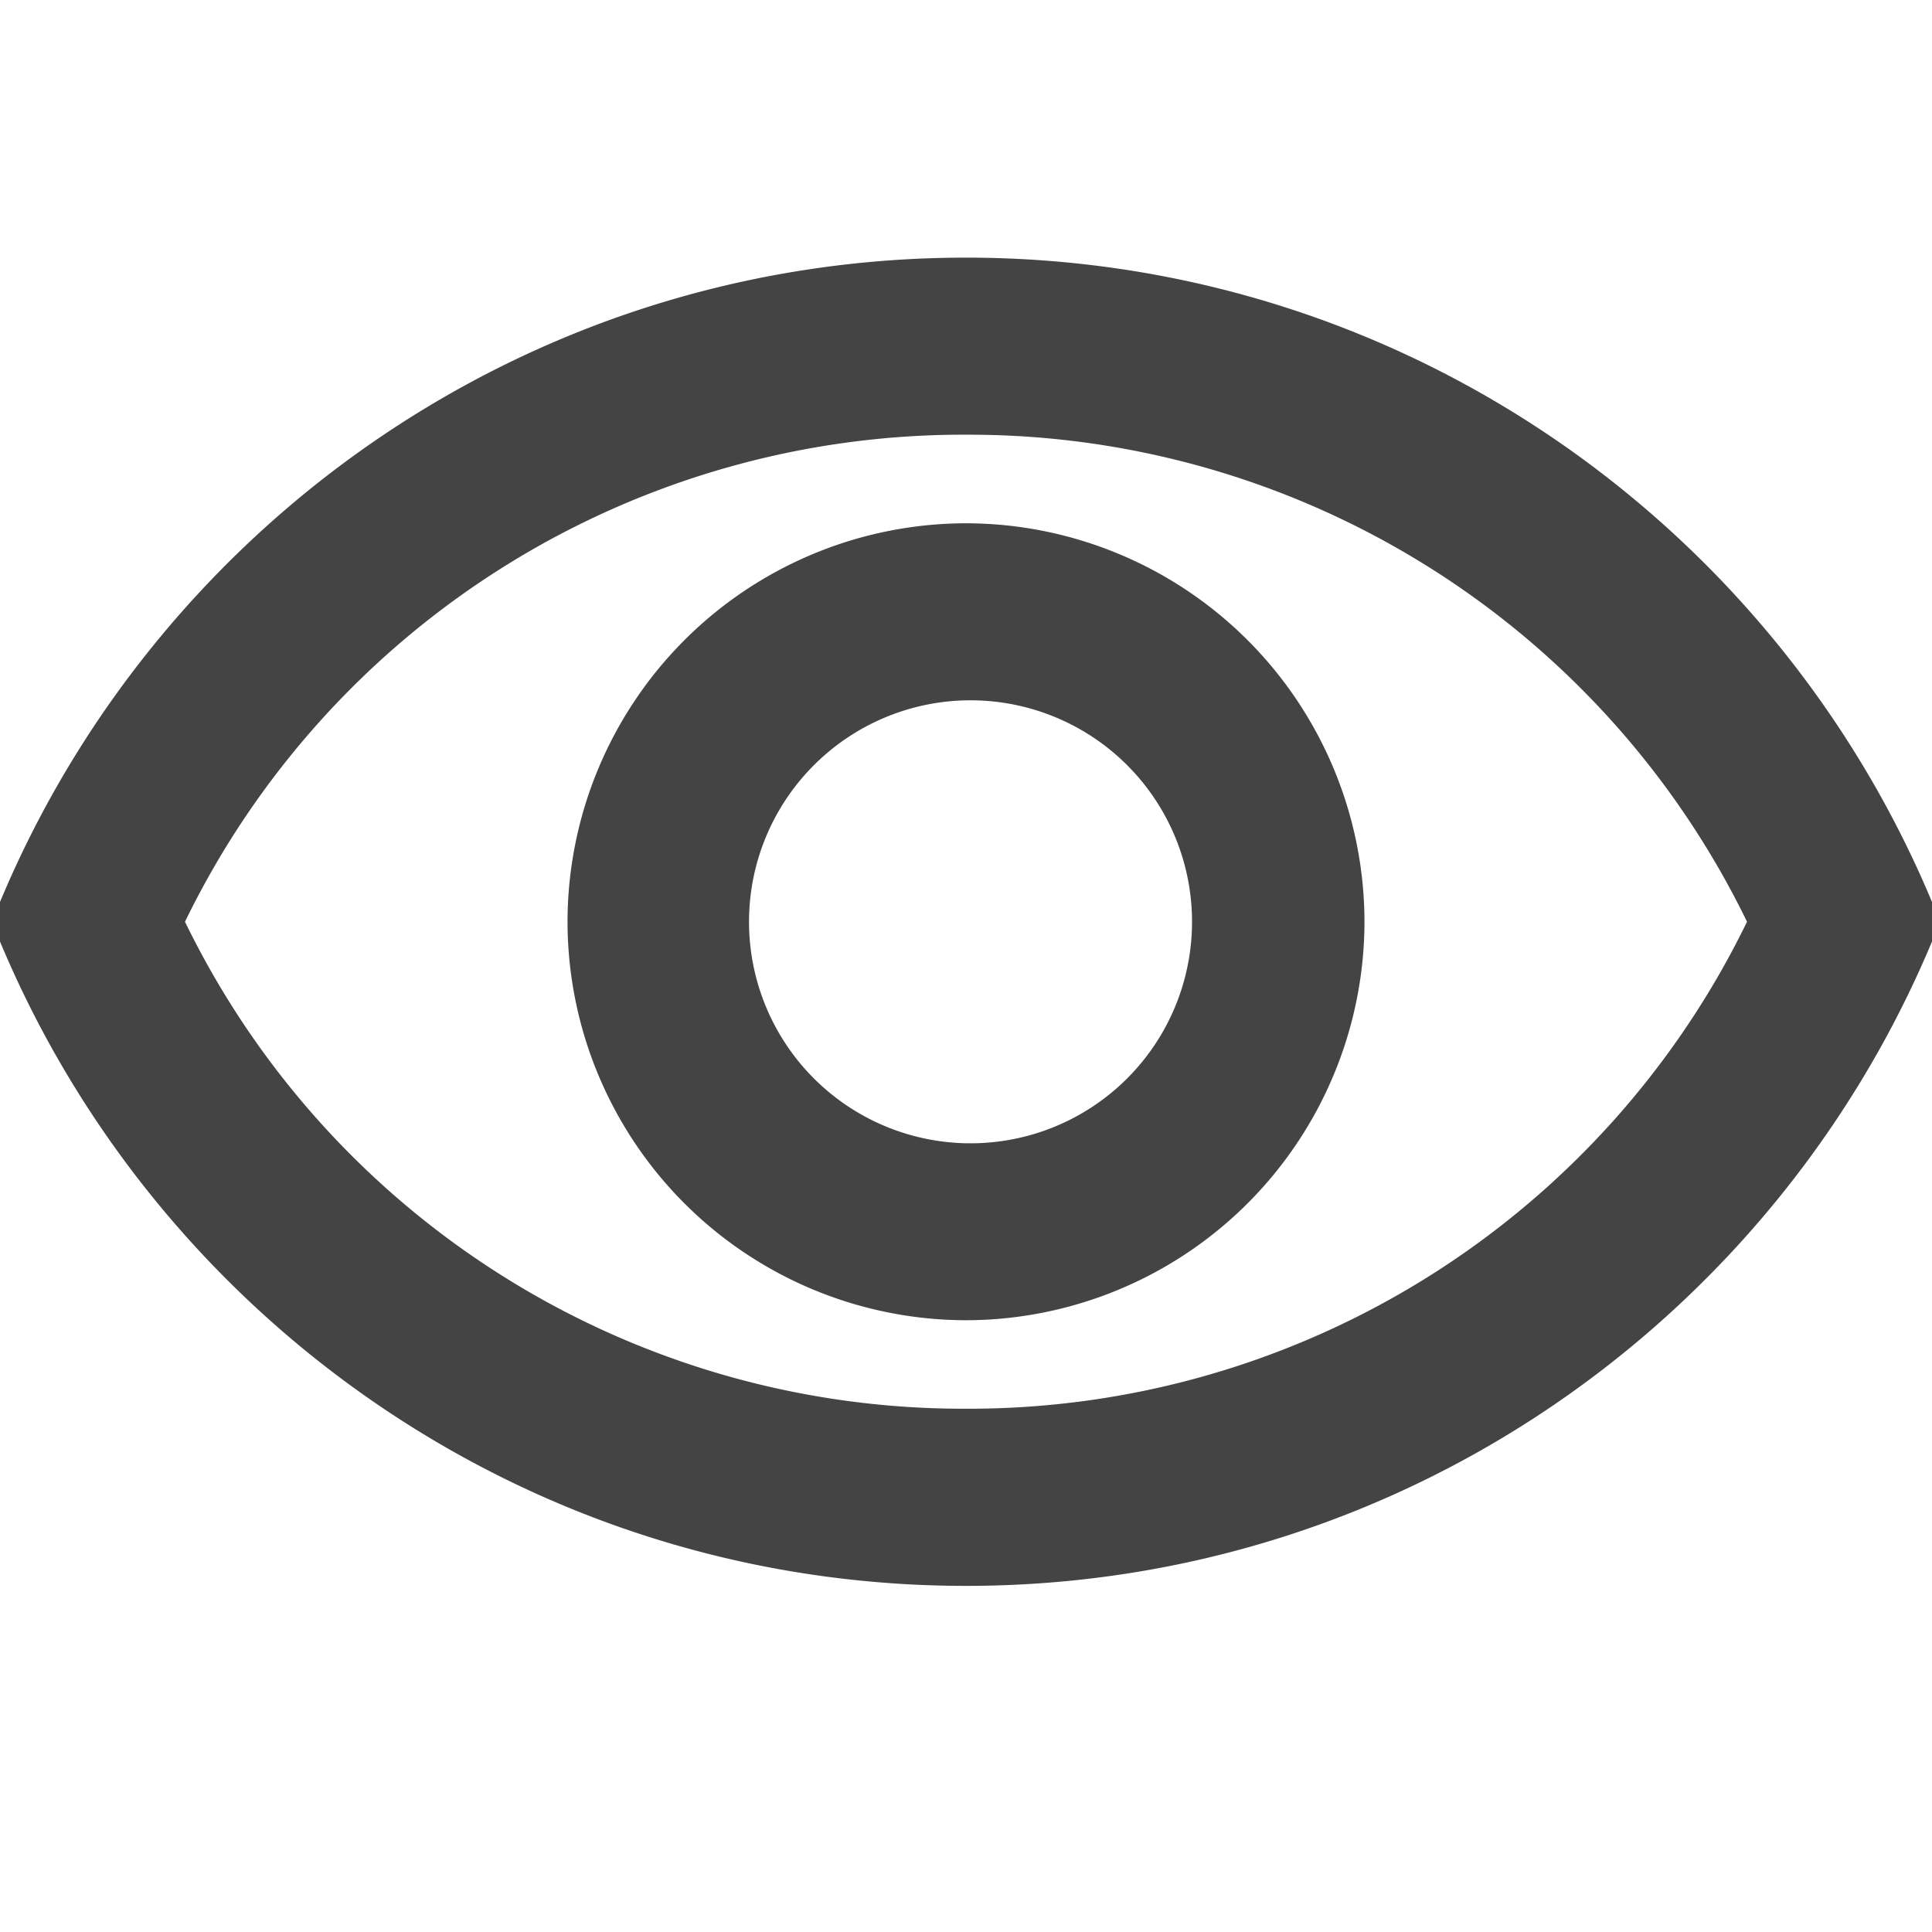 <svg xmlns="http://www.w3.org/2000/svg" viewBox="0 0 20 20"><g clip-path="url(#show)"><path d="M10 4.5a8.956 8.956 0 0 1 8.085 5.042A8.956 8.956 0 0 1 10 14.583a8.956 8.956 0 0 1-8.085-5.041A8.956 8.956 0 0 1 10 4.5Zm0-1.833c-4.583 0-8.498 2.85-10.083 6.875 1.585 4.024 5.5 6.875 10.083 6.875s8.497-2.851 10.083-6.875C18.498 5.518 14.583 2.667 10 2.667Zm0 4.583a2.293 2.293 0 1 1-.002 4.585A2.293 2.293 0 0 1 10 7.25Zm0-1.833a4.131 4.131 0 0 0-4.125 4.125A4.131 4.131 0 0 0 10 13.667a4.131 4.131 0 0 0 4.125-4.125A4.131 4.131 0 0 0 10 5.417Z" fill="#444"/></g><defs><clipPath id="show"><path fill="#fff" d="M0 0h20v20H0z"/></clipPath></defs></svg>